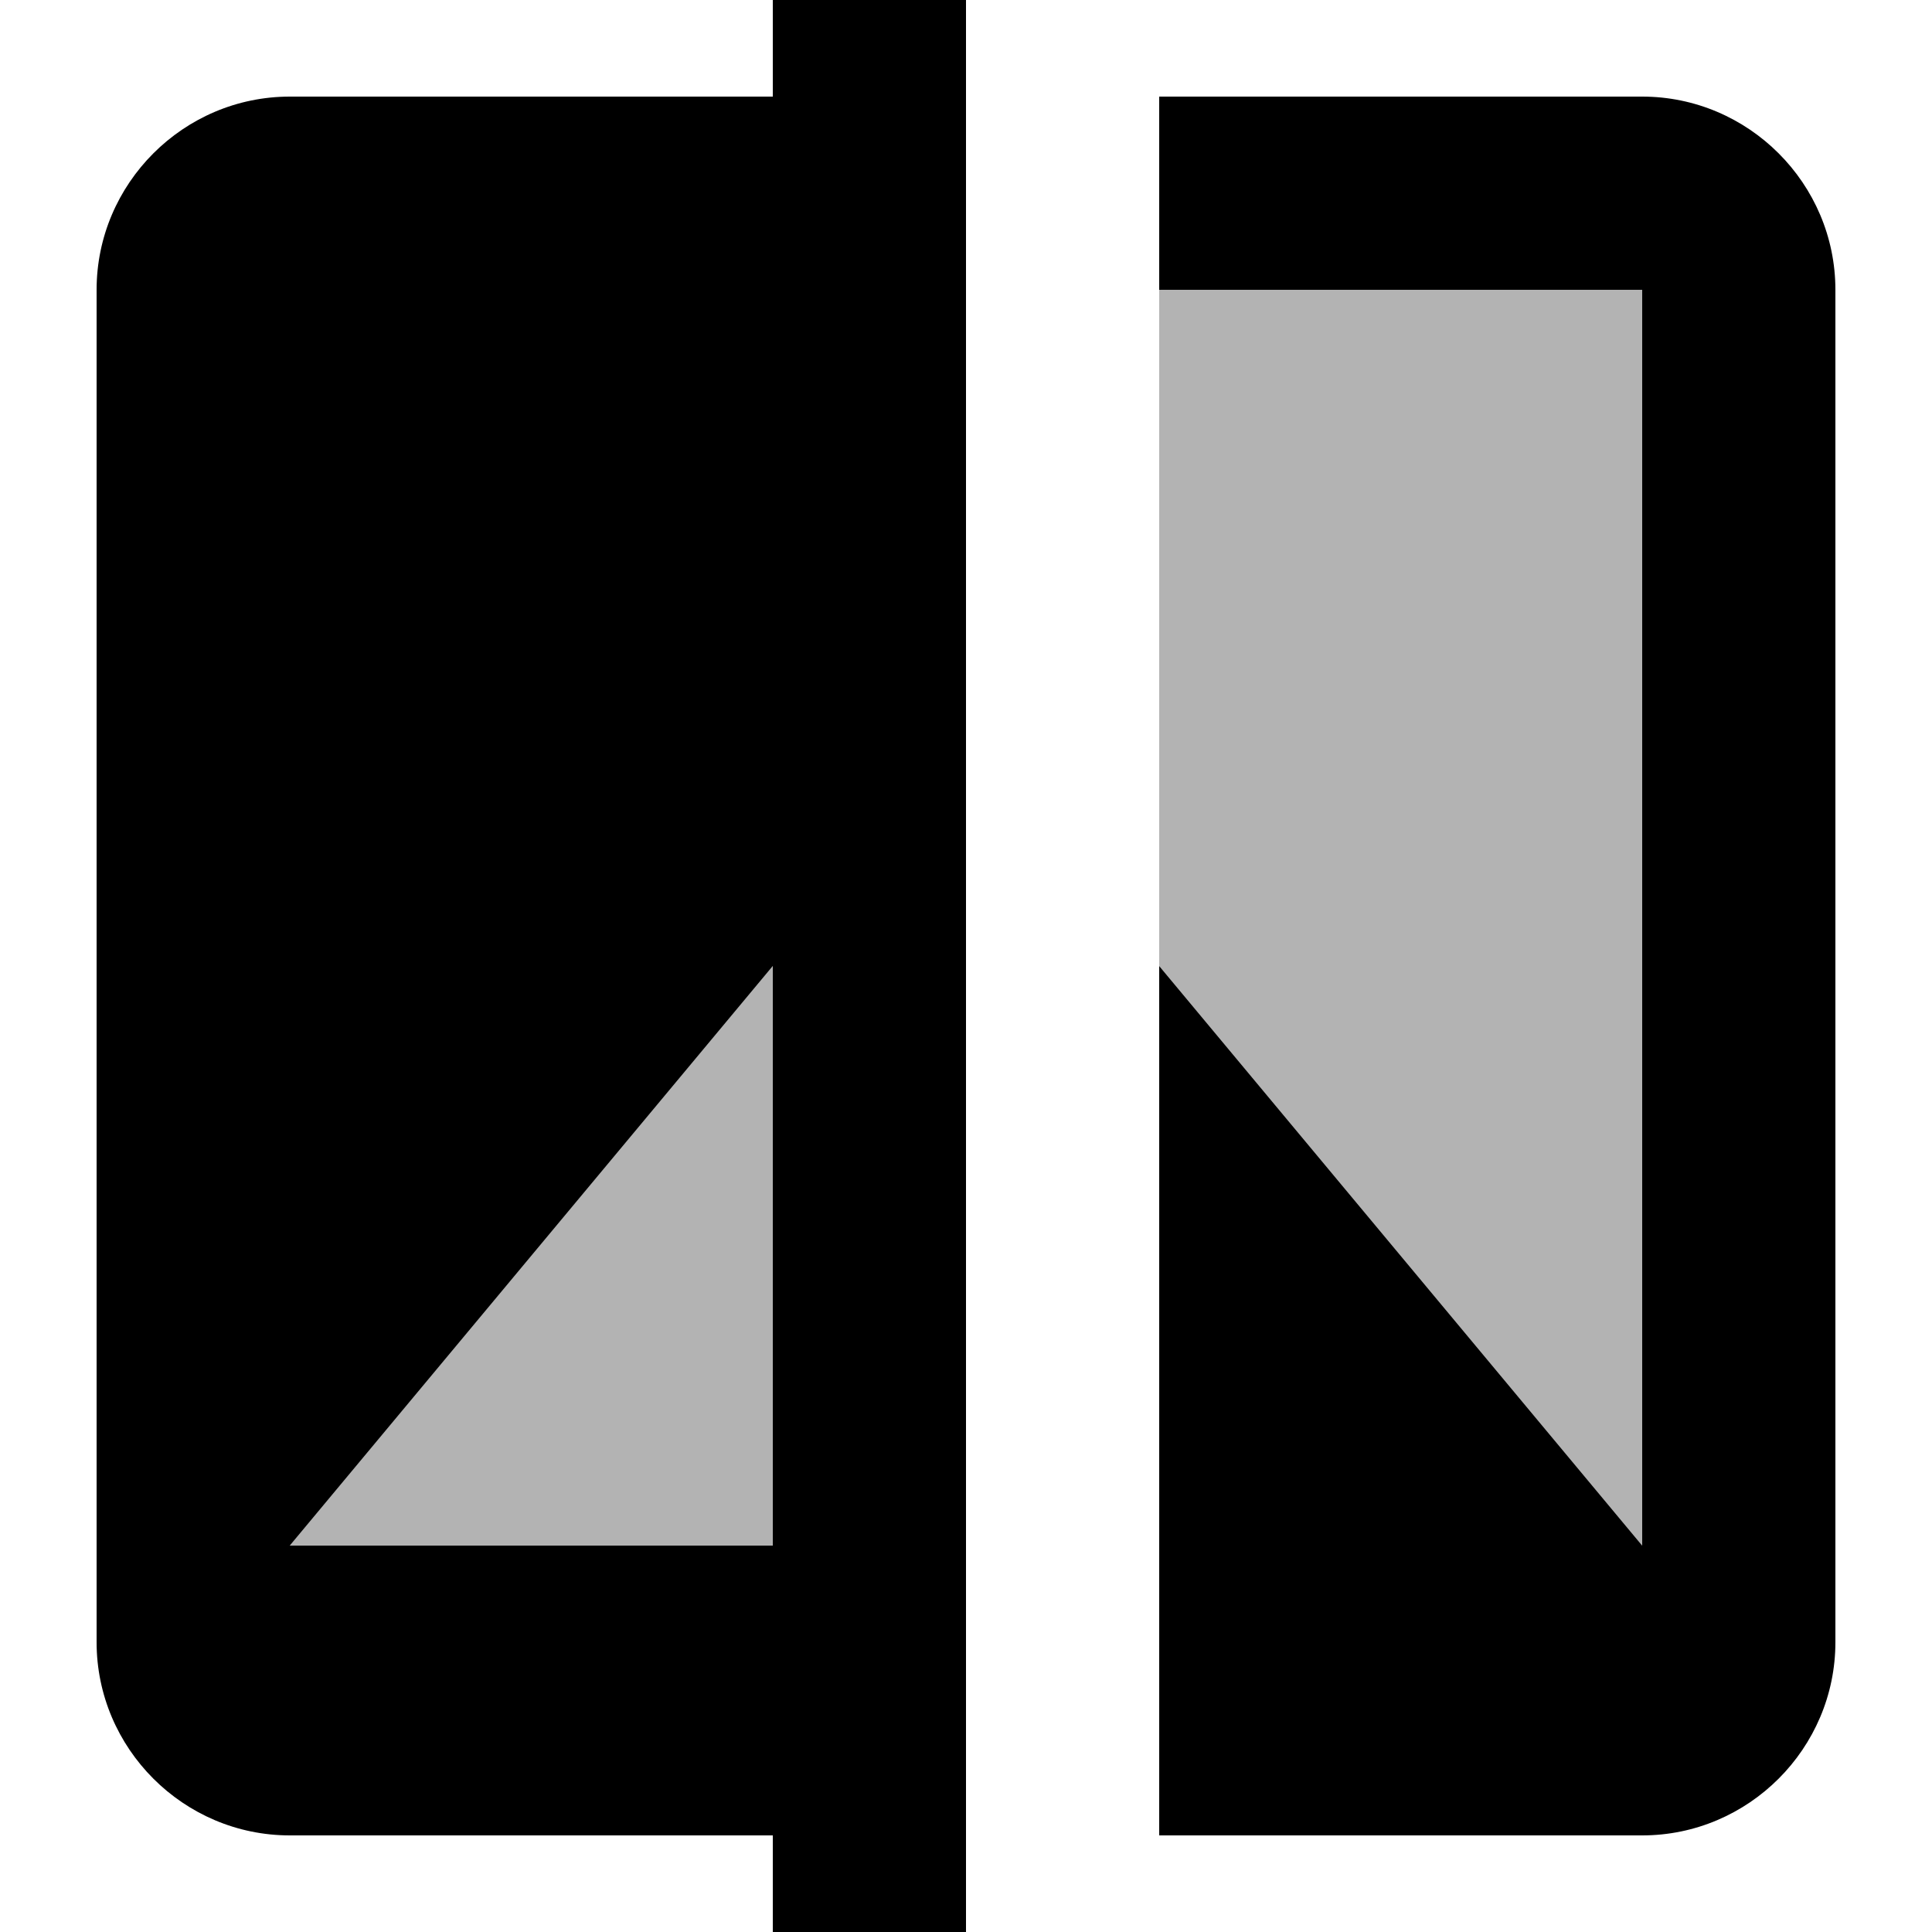 <svg xmlns="http://www.w3.org/2000/svg" viewBox="2 2 20 20"><path d="M0 0h24v24H0V0z" fill="none"/><path d="M19 5h-5v7l5 6zm-9 13v-6l-5 6z" opacity=".3"/><path d="M19 3h-5v2h5v13l-5-6v9h5c1.1 0 2-.9 2-2V5c0-1.1-.9-2-2-2zm-7-2h-2v2H5c-1.1 0-2 .9-2 2v14c0 1.1.9 2 2 2h5v2h2V1zm-2 17H5l5-6v6z"/></svg>